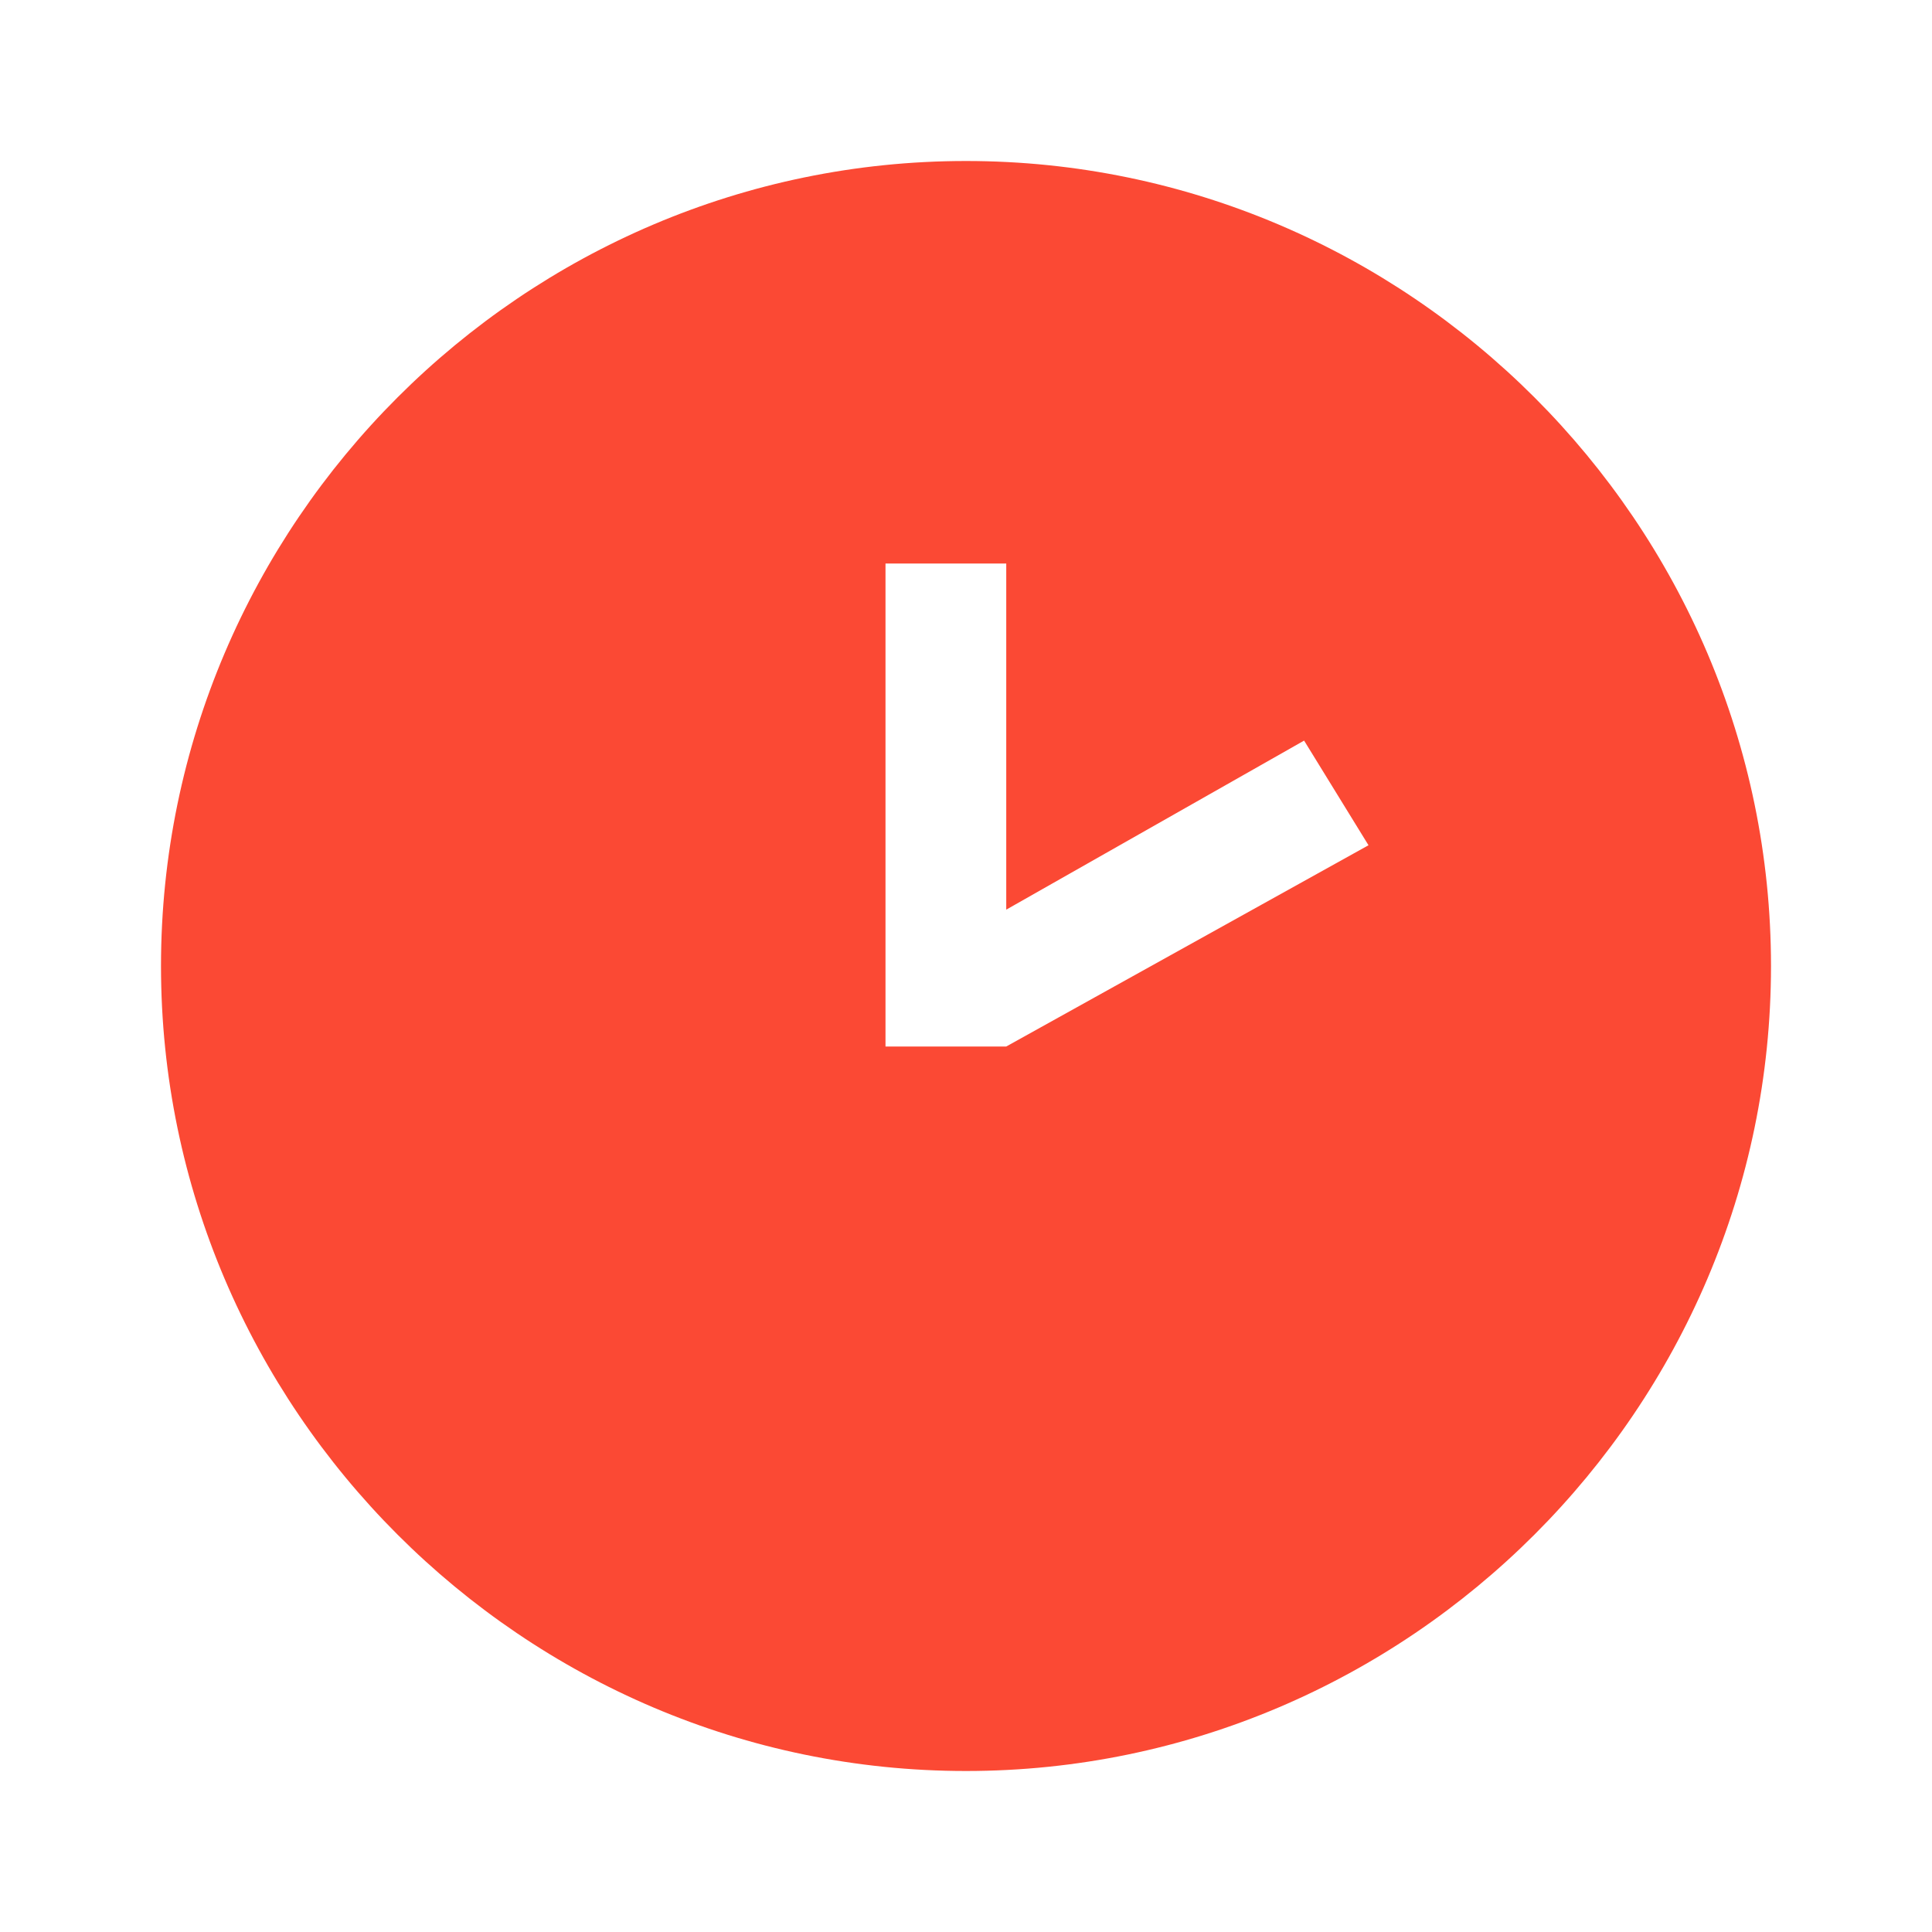 <svg viewBox="0 0 24 24" xmlns="http://www.w3.org/2000/svg">
    <rect
        class="background"
        x="0"
        y="0"
        width="100%"
        height="100%"
    />

    <path
        class="icon"
        d="M12 2C6.5 2 2 6.5 2 12C2 17.5 6.5 22 12 22C17.5 22 22 17.5 22 12S17.5 2 12 2M12.5 13H11V7H12.5V11.3L16.2 9.2L17 10.5L12.5 13Z"
    />

    <style>
        .background {
            fill: transparent;
        }

        .icon {
            fill: #fb4934;
        }
    </style>
</svg>
